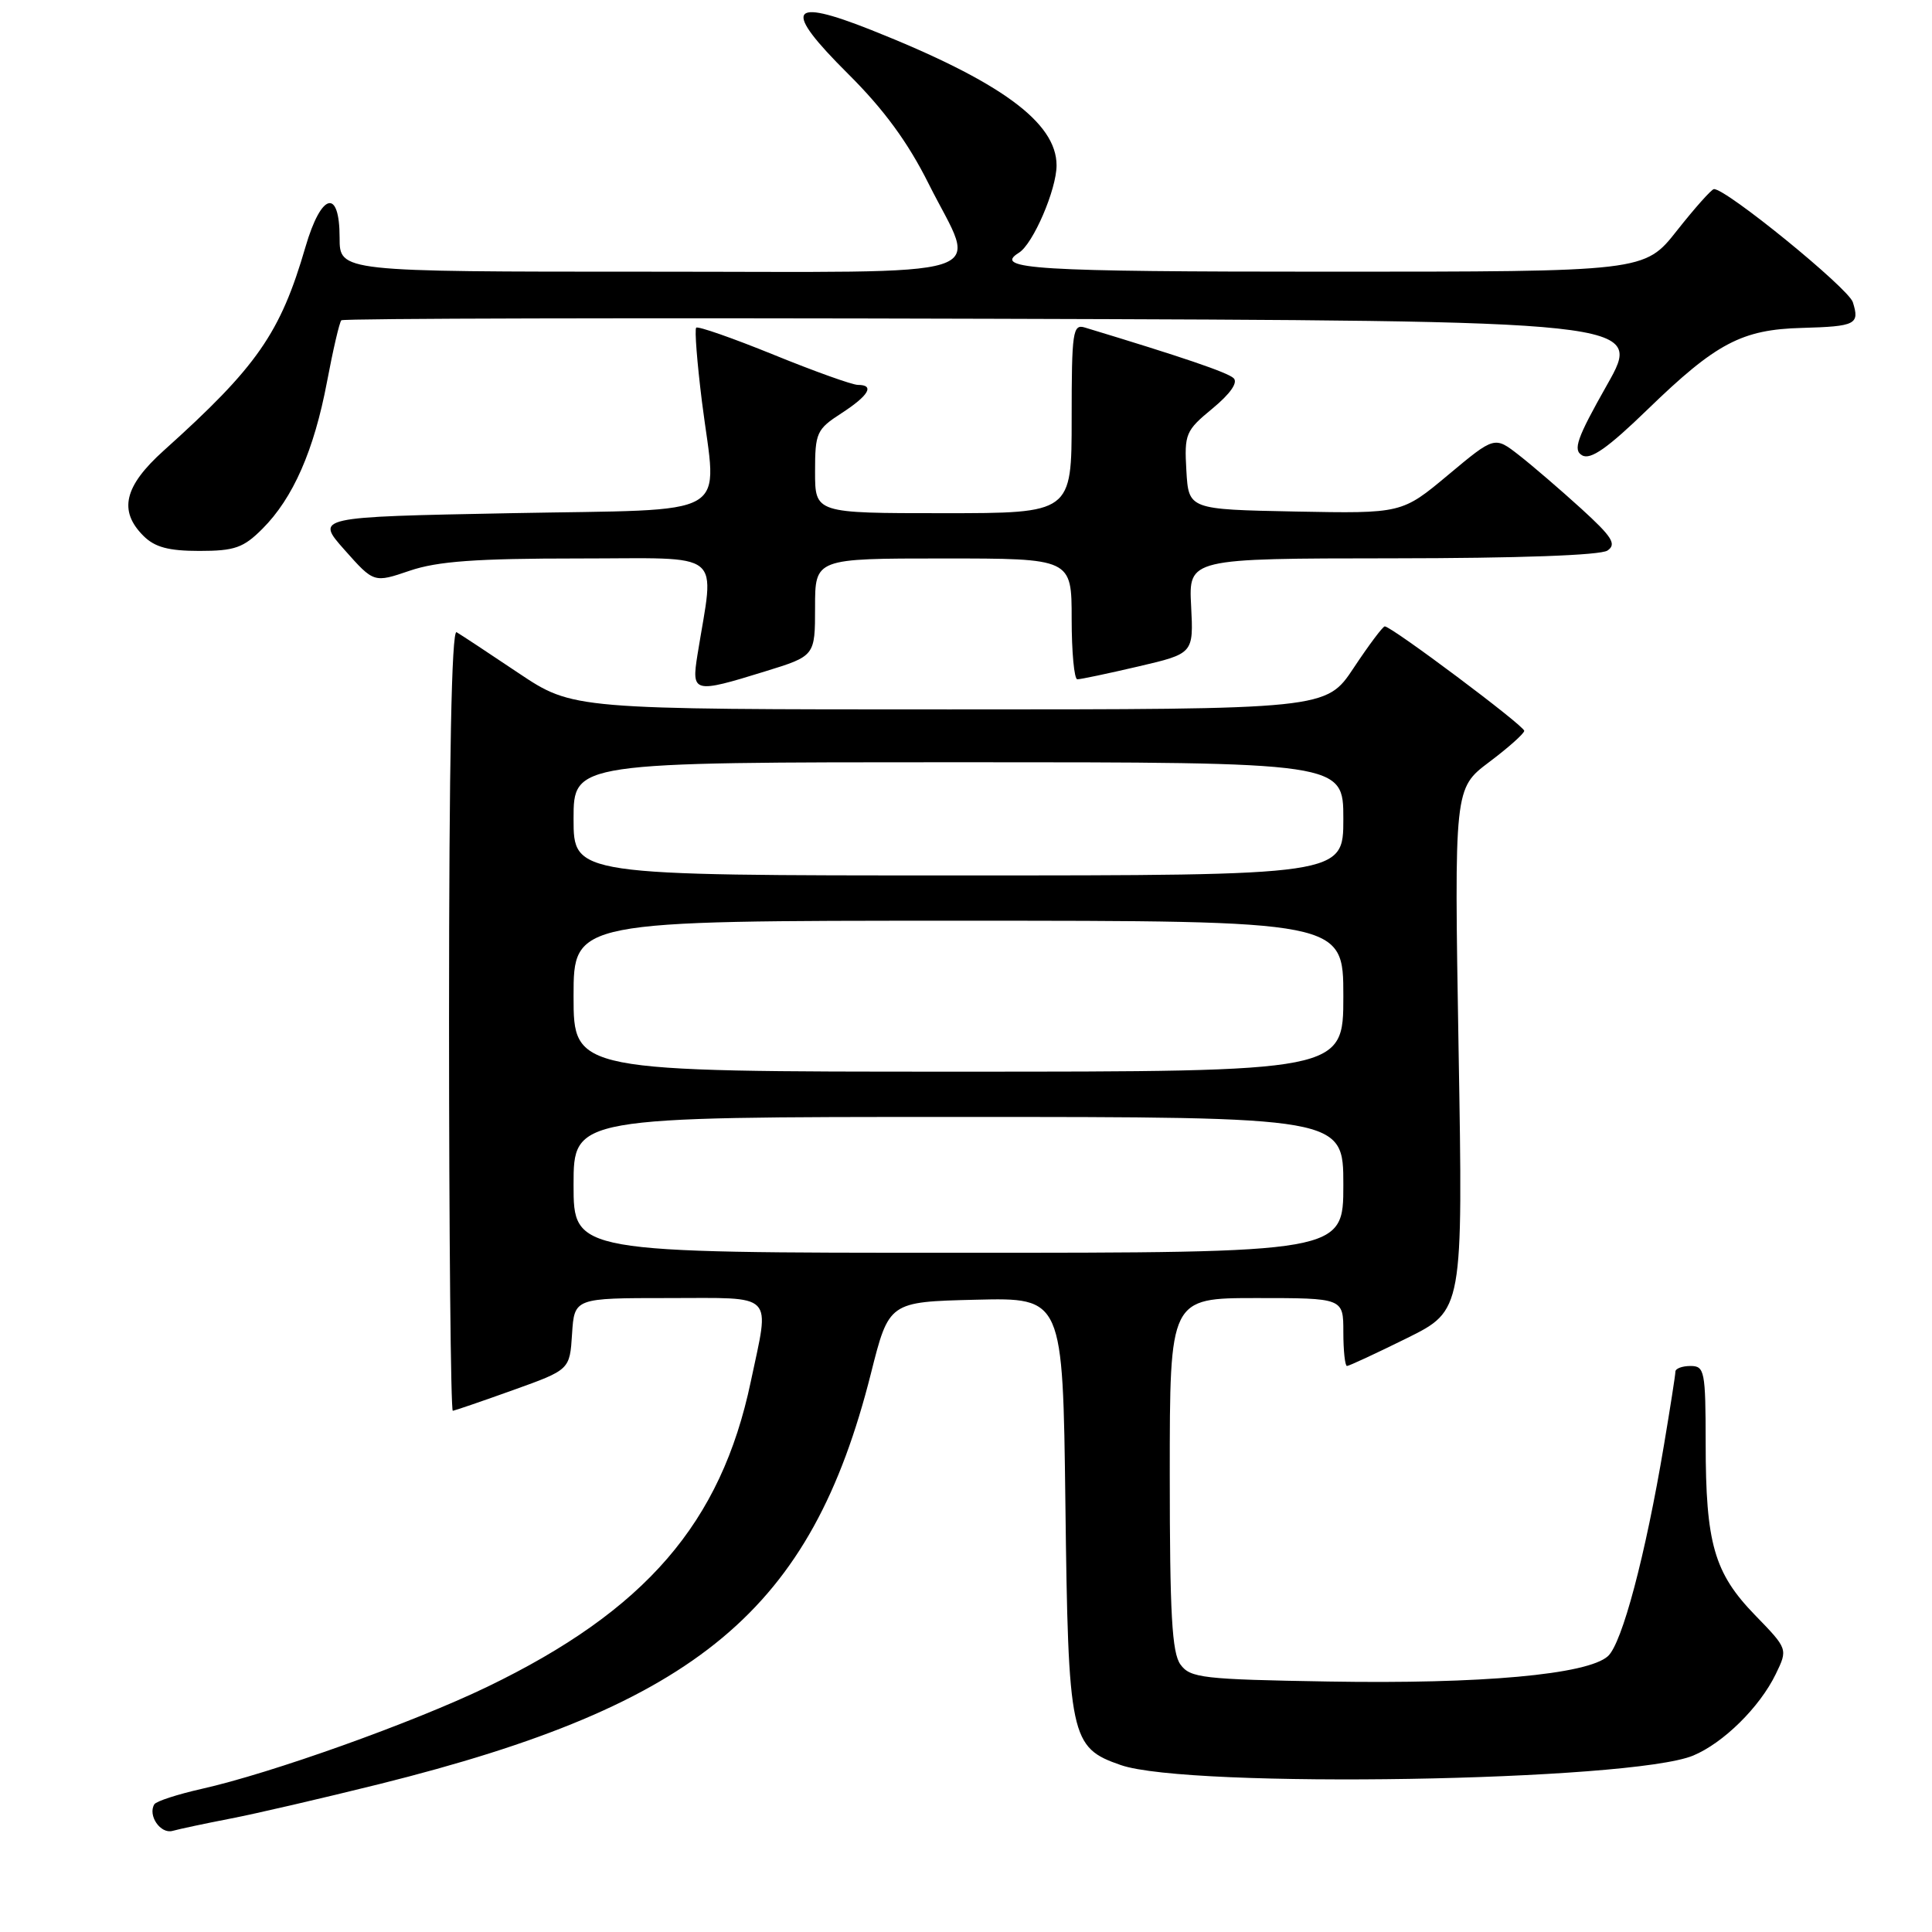 <?xml version="1.0" encoding="UTF-8" standalone="no"?>
<!DOCTYPE svg PUBLIC "-//W3C//DTD SVG 1.1//EN" "http://www.w3.org/Graphics/SVG/1.1/DTD/svg11.dtd" >
<svg xmlns="http://www.w3.org/2000/svg" xmlns:xlink="http://www.w3.org/1999/xlink" version="1.1" viewBox="0 0 256 256">
 <g >
 <path fill="currentColor"
d=" M 30.50 240.98 C 33.80 240.35 42.70 238.28 50.27 236.40 C 92.53 225.86 107.48 213.38 115.40 182.00 C 117.79 172.50 117.79 172.50 129.31 172.22 C 140.83 171.94 140.83 171.94 141.17 199.22 C 141.55 230.30 141.81 231.56 148.51 233.88 C 157.53 237.02 216.18 236.04 224.36 232.62 C 228.36 230.95 233.16 226.22 235.29 221.84 C 236.91 218.50 236.91 218.50 232.54 214.00 C 227.14 208.43 226.01 204.52 226.01 191.25 C 226.00 181.67 225.87 181.00 224.00 181.00 C 222.90 181.00 222.00 181.34 222.00 181.75 C 222.00 182.16 221.31 186.55 220.48 191.50 C 218.03 206.10 214.94 217.75 213.06 219.45 C 210.36 221.89 196.30 223.16 176.01 222.81 C 159.38 222.53 157.71 222.34 156.42 220.56 C 155.29 219.02 155.00 213.85 155.00 195.31 C 155.00 172.00 155.00 172.00 166.50 172.00 C 178.00 172.00 178.00 172.00 178.00 176.50 C 178.00 178.97 178.22 181.00 178.48 181.00 C 178.75 181.00 182.32 179.34 186.41 177.32 C 193.86 173.63 193.86 173.63 193.27 139.05 C 192.69 104.47 192.69 104.47 197.32 100.98 C 199.86 99.07 201.95 97.21 201.97 96.84 C 202.00 96.19 184.39 83.00 183.49 83.00 C 183.23 83.00 181.38 85.47 179.37 88.50 C 175.72 94.00 175.72 94.00 125.81 94.00 C 75.91 94.00 75.91 94.00 68.70 89.18 C 64.74 86.52 61.05 84.09 60.50 83.77 C 59.84 83.39 59.50 100.77 59.50 135.10 C 59.50 163.64 59.73 186.97 60.00 186.94 C 60.27 186.90 63.88 185.67 68.00 184.19 C 75.50 181.50 75.50 181.50 75.80 176.75 C 76.11 172.00 76.11 172.00 88.55 172.00 C 102.90 172.00 102.00 171.10 99.48 183.08 C 95.54 201.81 85.54 213.39 64.55 223.52 C 54.70 228.27 35.91 234.98 26.70 237.04 C 23.52 237.76 20.70 238.67 20.45 239.08 C 19.55 240.55 21.27 243.05 22.87 242.60 C 23.77 242.35 27.20 241.62 30.50 240.98 Z  M 101.39 88.96 C 108.00 86.92 108.00 86.92 108.00 80.46 C 108.00 74.00 108.00 74.00 125.00 74.00 C 142.00 74.00 142.00 74.00 142.00 82.00 C 142.00 86.40 142.34 90.01 142.75 90.01 C 143.16 90.02 146.80 89.25 150.83 88.31 C 158.15 86.60 158.15 86.60 157.83 80.30 C 157.50 74.00 157.50 74.00 184.50 73.98 C 201.16 73.97 212.07 73.58 213.00 72.95 C 214.24 72.11 213.63 71.14 209.50 67.38 C 206.75 64.88 203.05 61.70 201.27 60.31 C 198.04 57.79 198.04 57.79 191.90 62.92 C 185.76 68.05 185.76 68.05 171.63 67.78 C 157.50 67.50 157.50 67.50 157.20 62.36 C 156.92 57.49 157.10 57.06 160.66 54.13 C 163.02 52.18 164.07 50.68 163.46 50.11 C 162.67 49.35 156.63 47.30 143.75 43.40 C 142.15 42.91 142.00 43.93 142.00 55.43 C 142.00 68.00 142.00 68.00 125.00 68.00 C 108.00 68.00 108.00 68.00 108.00 62.51 C 108.00 57.34 108.20 56.89 111.49 54.76 C 115.13 52.40 115.94 51.00 113.67 51.00 C 112.93 51.00 107.91 49.20 102.50 47.00 C 97.09 44.80 92.48 43.19 92.25 43.42 C 92.02 43.64 92.37 48.05 93.01 53.21 C 95.00 68.99 97.69 67.42 67.64 68.00 C 41.78 68.50 41.78 68.50 45.66 72.87 C 49.54 77.24 49.54 77.24 54.30 75.62 C 57.98 74.37 63.08 74.00 76.67 74.00 C 96.31 74.00 94.68 72.68 92.42 86.75 C 91.61 91.83 91.89 91.90 101.39 88.96 Z  M 34.78 70.06 C 38.83 66.01 41.61 59.69 43.33 50.59 C 44.13 46.35 44.98 42.68 45.23 42.44 C 45.48 42.19 84.39 42.10 131.71 42.24 C 217.75 42.50 217.75 42.50 212.94 51.00 C 208.93 58.09 208.39 59.64 209.65 60.34 C 210.76 60.97 213.04 59.37 218.33 54.24 C 227.40 45.45 230.80 43.66 238.78 43.45 C 245.90 43.25 246.44 42.98 245.51 40.04 C 244.92 38.18 228.62 24.91 227.10 25.06 C 226.77 25.09 224.57 27.56 222.20 30.56 C 217.91 36.00 217.91 36.00 175.95 36.00 C 137.10 36.00 131.51 35.66 135.01 33.49 C 136.89 32.33 140.00 25.11 140.00 21.91 C 140.00 16.21 132.55 10.77 115.41 3.96 C 104.49 -0.37 103.69 1.14 112.35 9.76 C 117.11 14.49 120.30 18.84 123.06 24.37 C 129.51 37.24 133.45 36.00 86.00 36.00 C 45.00 36.00 45.00 36.00 45.00 31.50 C 45.00 24.89 42.57 25.54 40.48 32.71 C 37.15 44.15 34.08 48.58 21.69 59.71 C 16.45 64.42 15.68 67.68 19.00 71.00 C 20.51 72.51 22.33 73.00 26.42 73.00 C 31.09 73.00 32.26 72.59 34.78 70.06 Z  M 76.00 157.00 C 76.00 148.00 76.00 148.00 127.00 148.00 C 178.00 148.00 178.00 148.00 178.00 157.00 C 178.00 166.00 178.00 166.00 127.00 166.00 C 76.00 166.00 76.00 166.00 76.00 157.00 Z  M 76.00 132.00 C 76.00 122.00 76.00 122.00 127.00 122.00 C 178.00 122.00 178.00 122.00 178.00 132.00 C 178.00 142.00 178.00 142.00 127.00 142.00 C 76.00 142.00 76.00 142.00 76.00 132.00 Z  M 76.00 108.50 C 76.00 101.00 76.00 101.00 127.00 101.00 C 178.00 101.00 178.00 101.00 178.00 108.50 C 178.00 116.00 178.00 116.00 127.00 116.00 C 76.00 116.00 76.00 116.00 76.00 108.50 Z "/>
</g>
</svg>